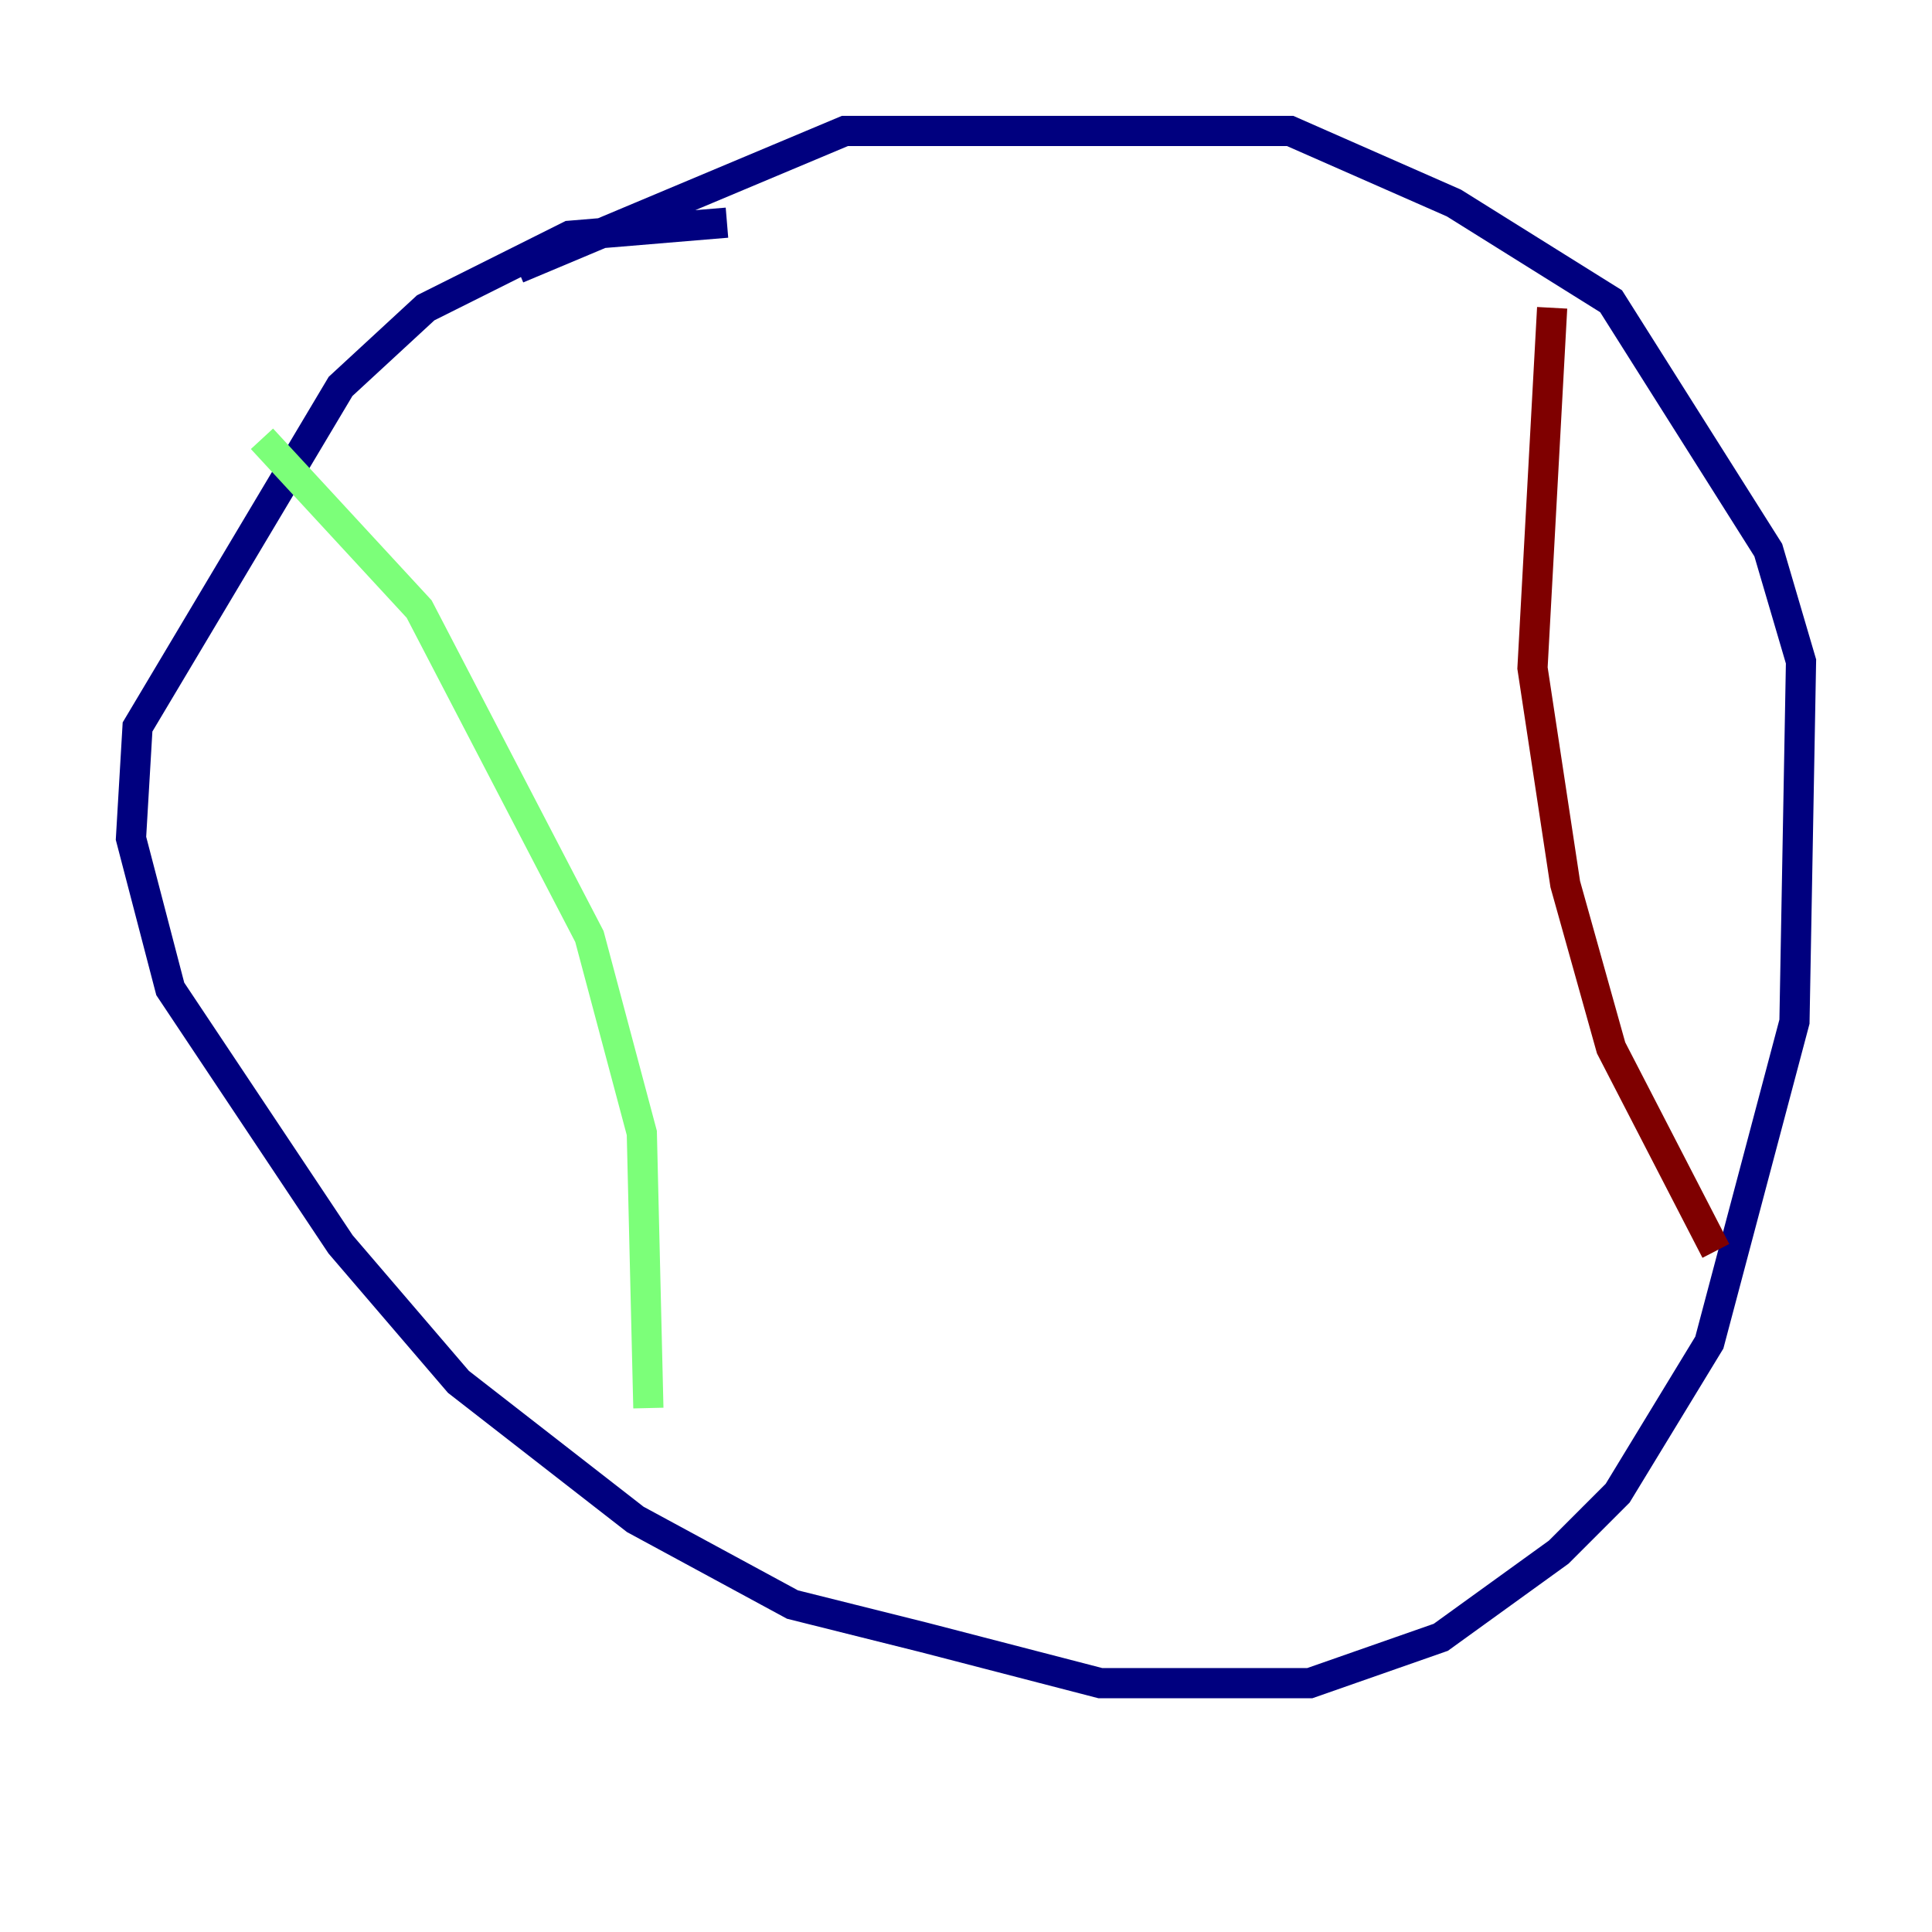 <?xml version="1.0" encoding="utf-8" ?>
<svg baseProfile="tiny" height="128" version="1.2" viewBox="0,0,128,128" width="128" xmlns="http://www.w3.org/2000/svg" xmlns:ev="http://www.w3.org/2001/xml-events" xmlns:xlink="http://www.w3.org/1999/xlink"><defs /><polyline fill="none" points="48.163,14.752 37.749,15.62 28.203,20.393 22.563,25.6 9.112,48.163 8.678,55.539 11.281,65.519 22.563,82.441 30.373,91.552 42.088,100.664 52.502,106.305 61.18,108.475 72.895,111.512 86.78,111.512 95.458,108.475 103.268,102.834 107.173,98.929 113.248,88.949 118.888,67.688 119.322,43.824 117.153,36.447 106.739,19.959 96.325,13.451 85.478,8.678 55.973,8.678 34.278,17.79" stroke="#00007f" stroke-width="2" /><polyline fill="none" points="17.356,29.071 27.77,40.352 39.051,62.047 42.522,75.064 42.956,93.288" stroke="#7cff79" stroke-width="2" /><polyline fill="none" points="102.834,20.393 101.532,44.258 103.702,58.576 106.739,69.424 113.681,82.875" stroke="#7f0000" stroke-width="2" /></svg>